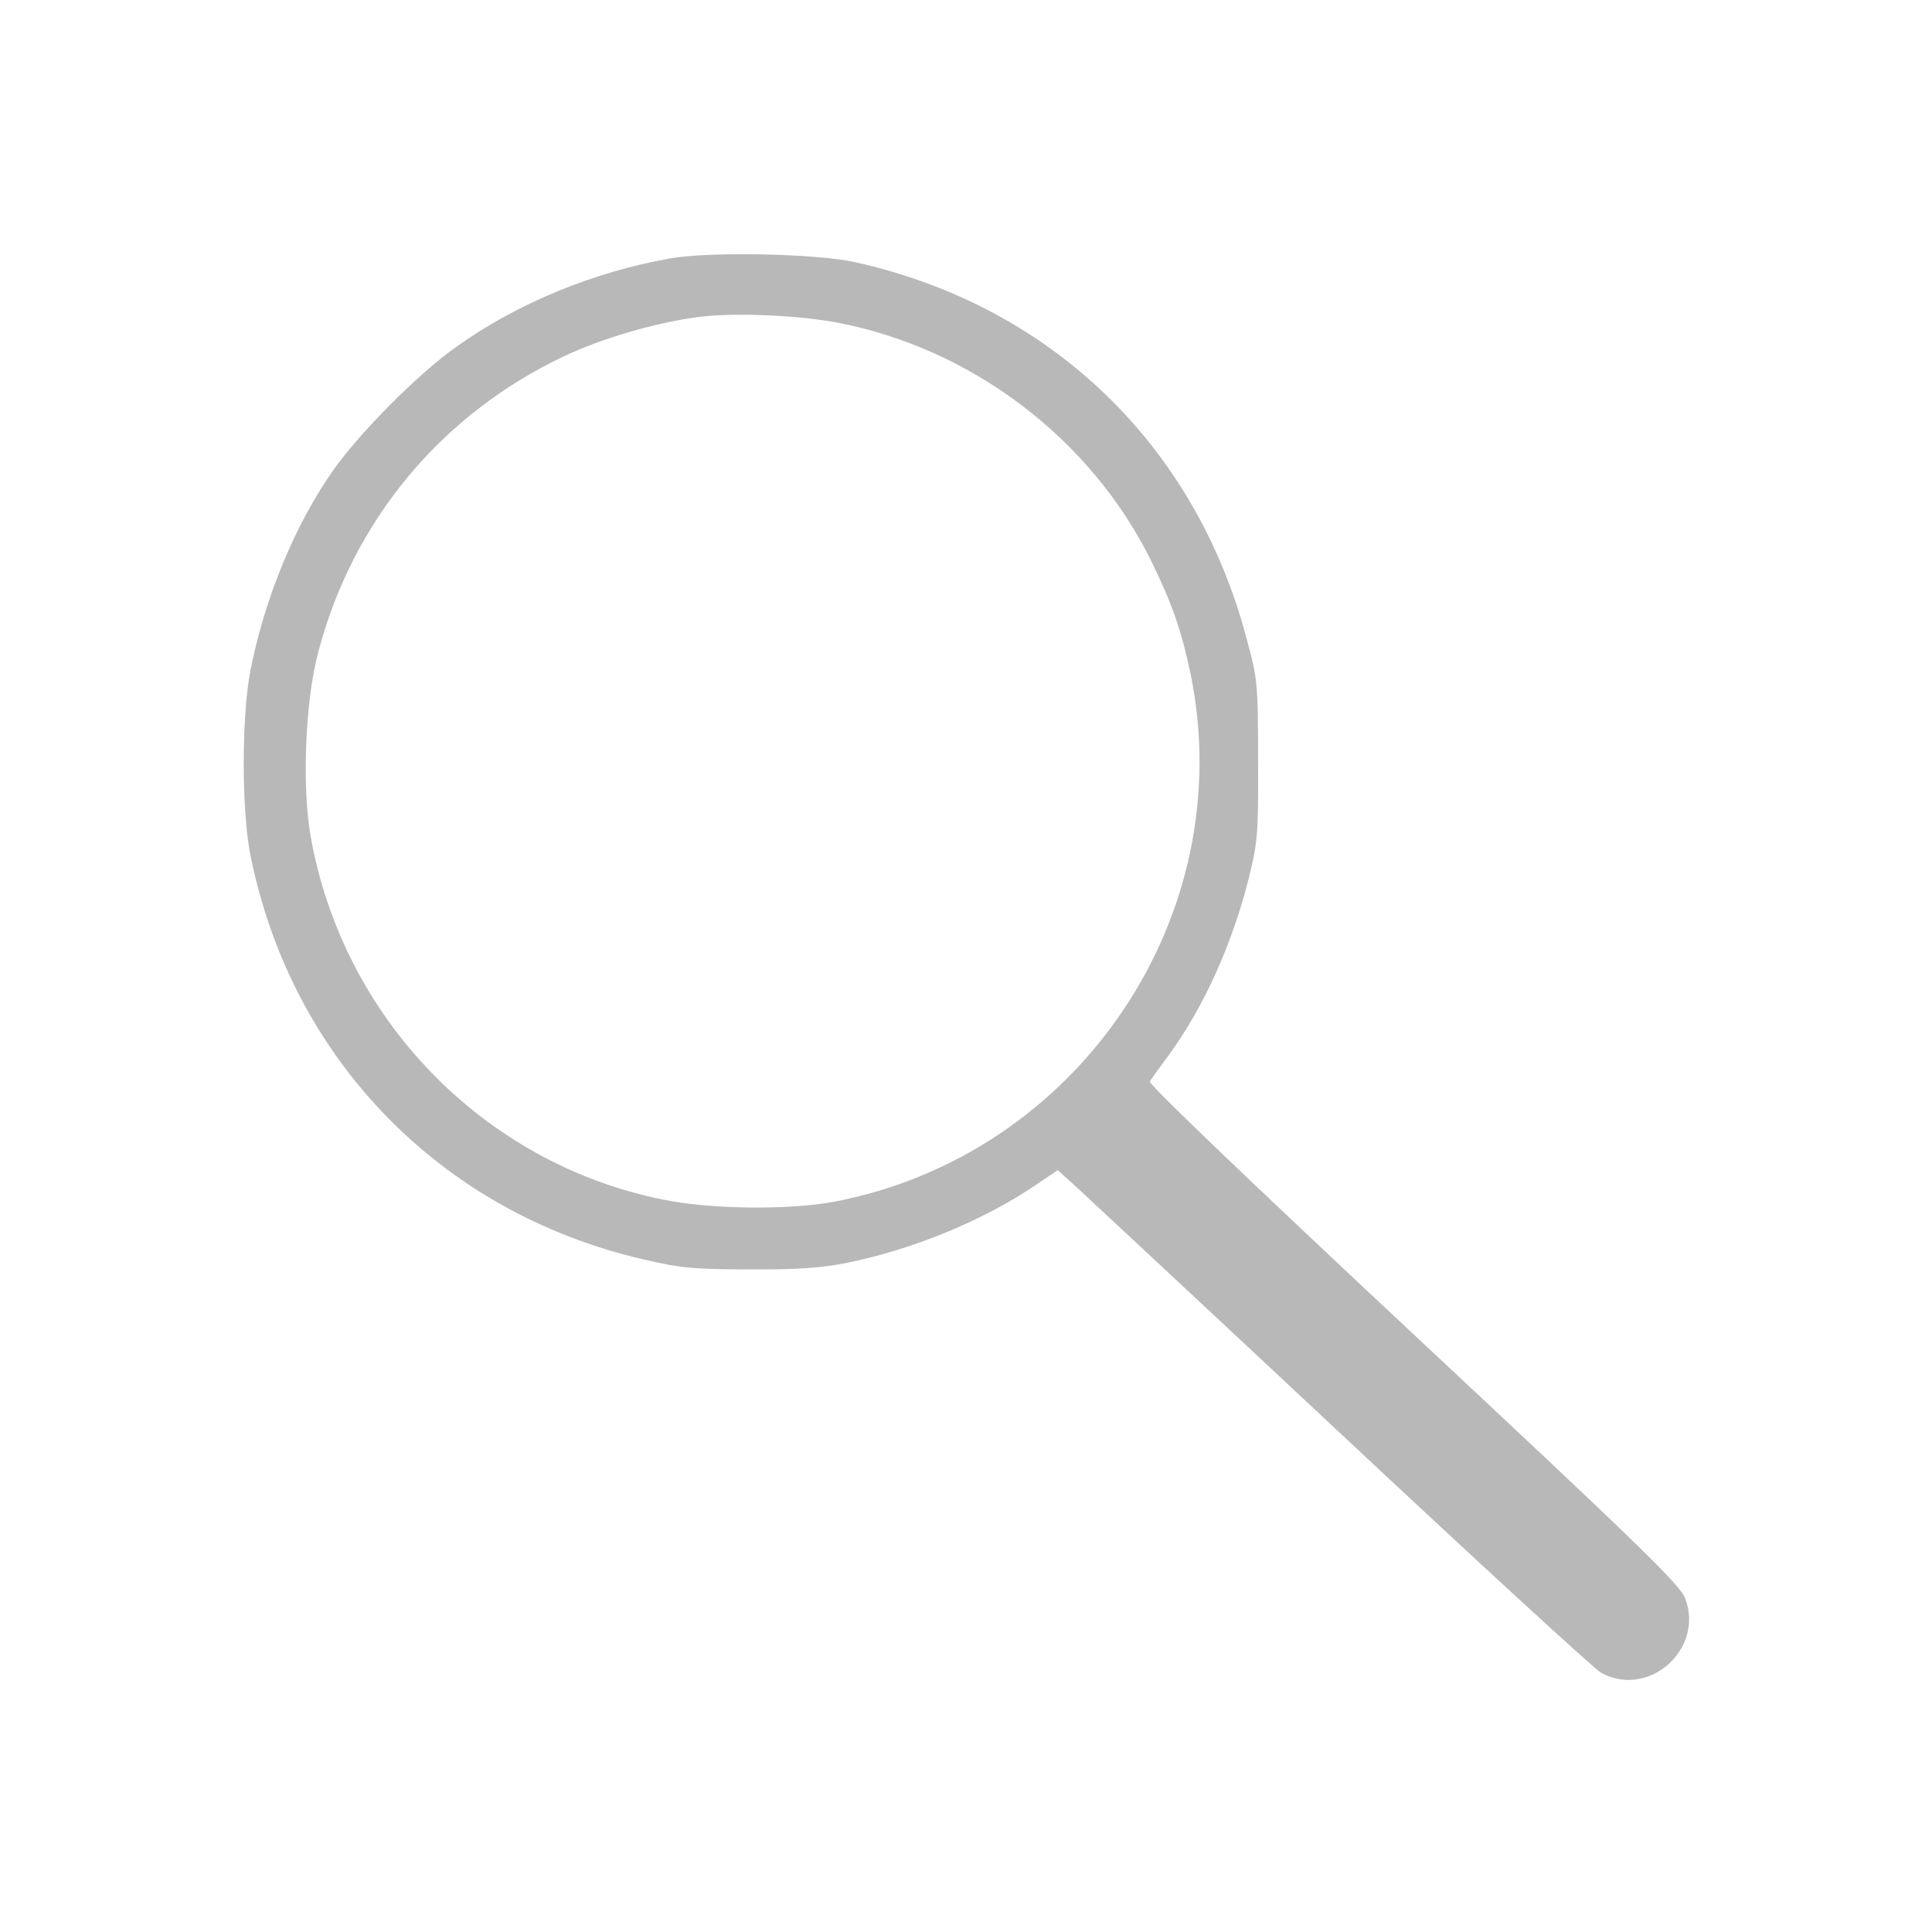<svg xmlns="http://www.w3.org/2000/svg" version="1.0" width="512pt" height="512pt" viewBox="0 0 512 512" preserveAspectRatio="xMidYMid meet">

<g transform="translate(0,512) scale(0.1,-0.1)" fill="#b8b8b8" stroke="none">
<path d="M1775 4435 c-203 -36 -405 -119 -567 -235 -99 -70 -251 -223 -322 -322 -103 -145 -184 -341 -222 -533 -24 -122 -24 -367 -1 -488 107 -540 502 -949 1040 -1074 97 -23 135 -27 282 -27 125 -1 193 4 258 17 177 36 362 112 501 206 l59 40 52 -47 c28 -26 345 -321 704 -657 358 -335 666 -618 684 -628 126 -69 274 62 223 197 -14 37 -123 142 -721 701 -415 388 -702 662 -698 669 4 6 26 37 49 68 93 127 167 290 212 465 25 101 27 121 26 318 0 202 -1 215 -31 325 -136 512 -519 880 -1036 995 -101 23 -387 29 -492 10z m444 -170 c356 -68 671 -307 831 -630 56 -114 81 -186 105 -300 132 -642 -297 -1277 -946 -1400 -120 -22 -327 -20 -452 6 -477 96 -849 481 -934 964 -23 132 -14 358 20 485 91 349 326 632 652 786 101 48 243 89 356 104 96 12 262 5 368 -15z" fill="#b8b8b8"/>
</g>
</svg>